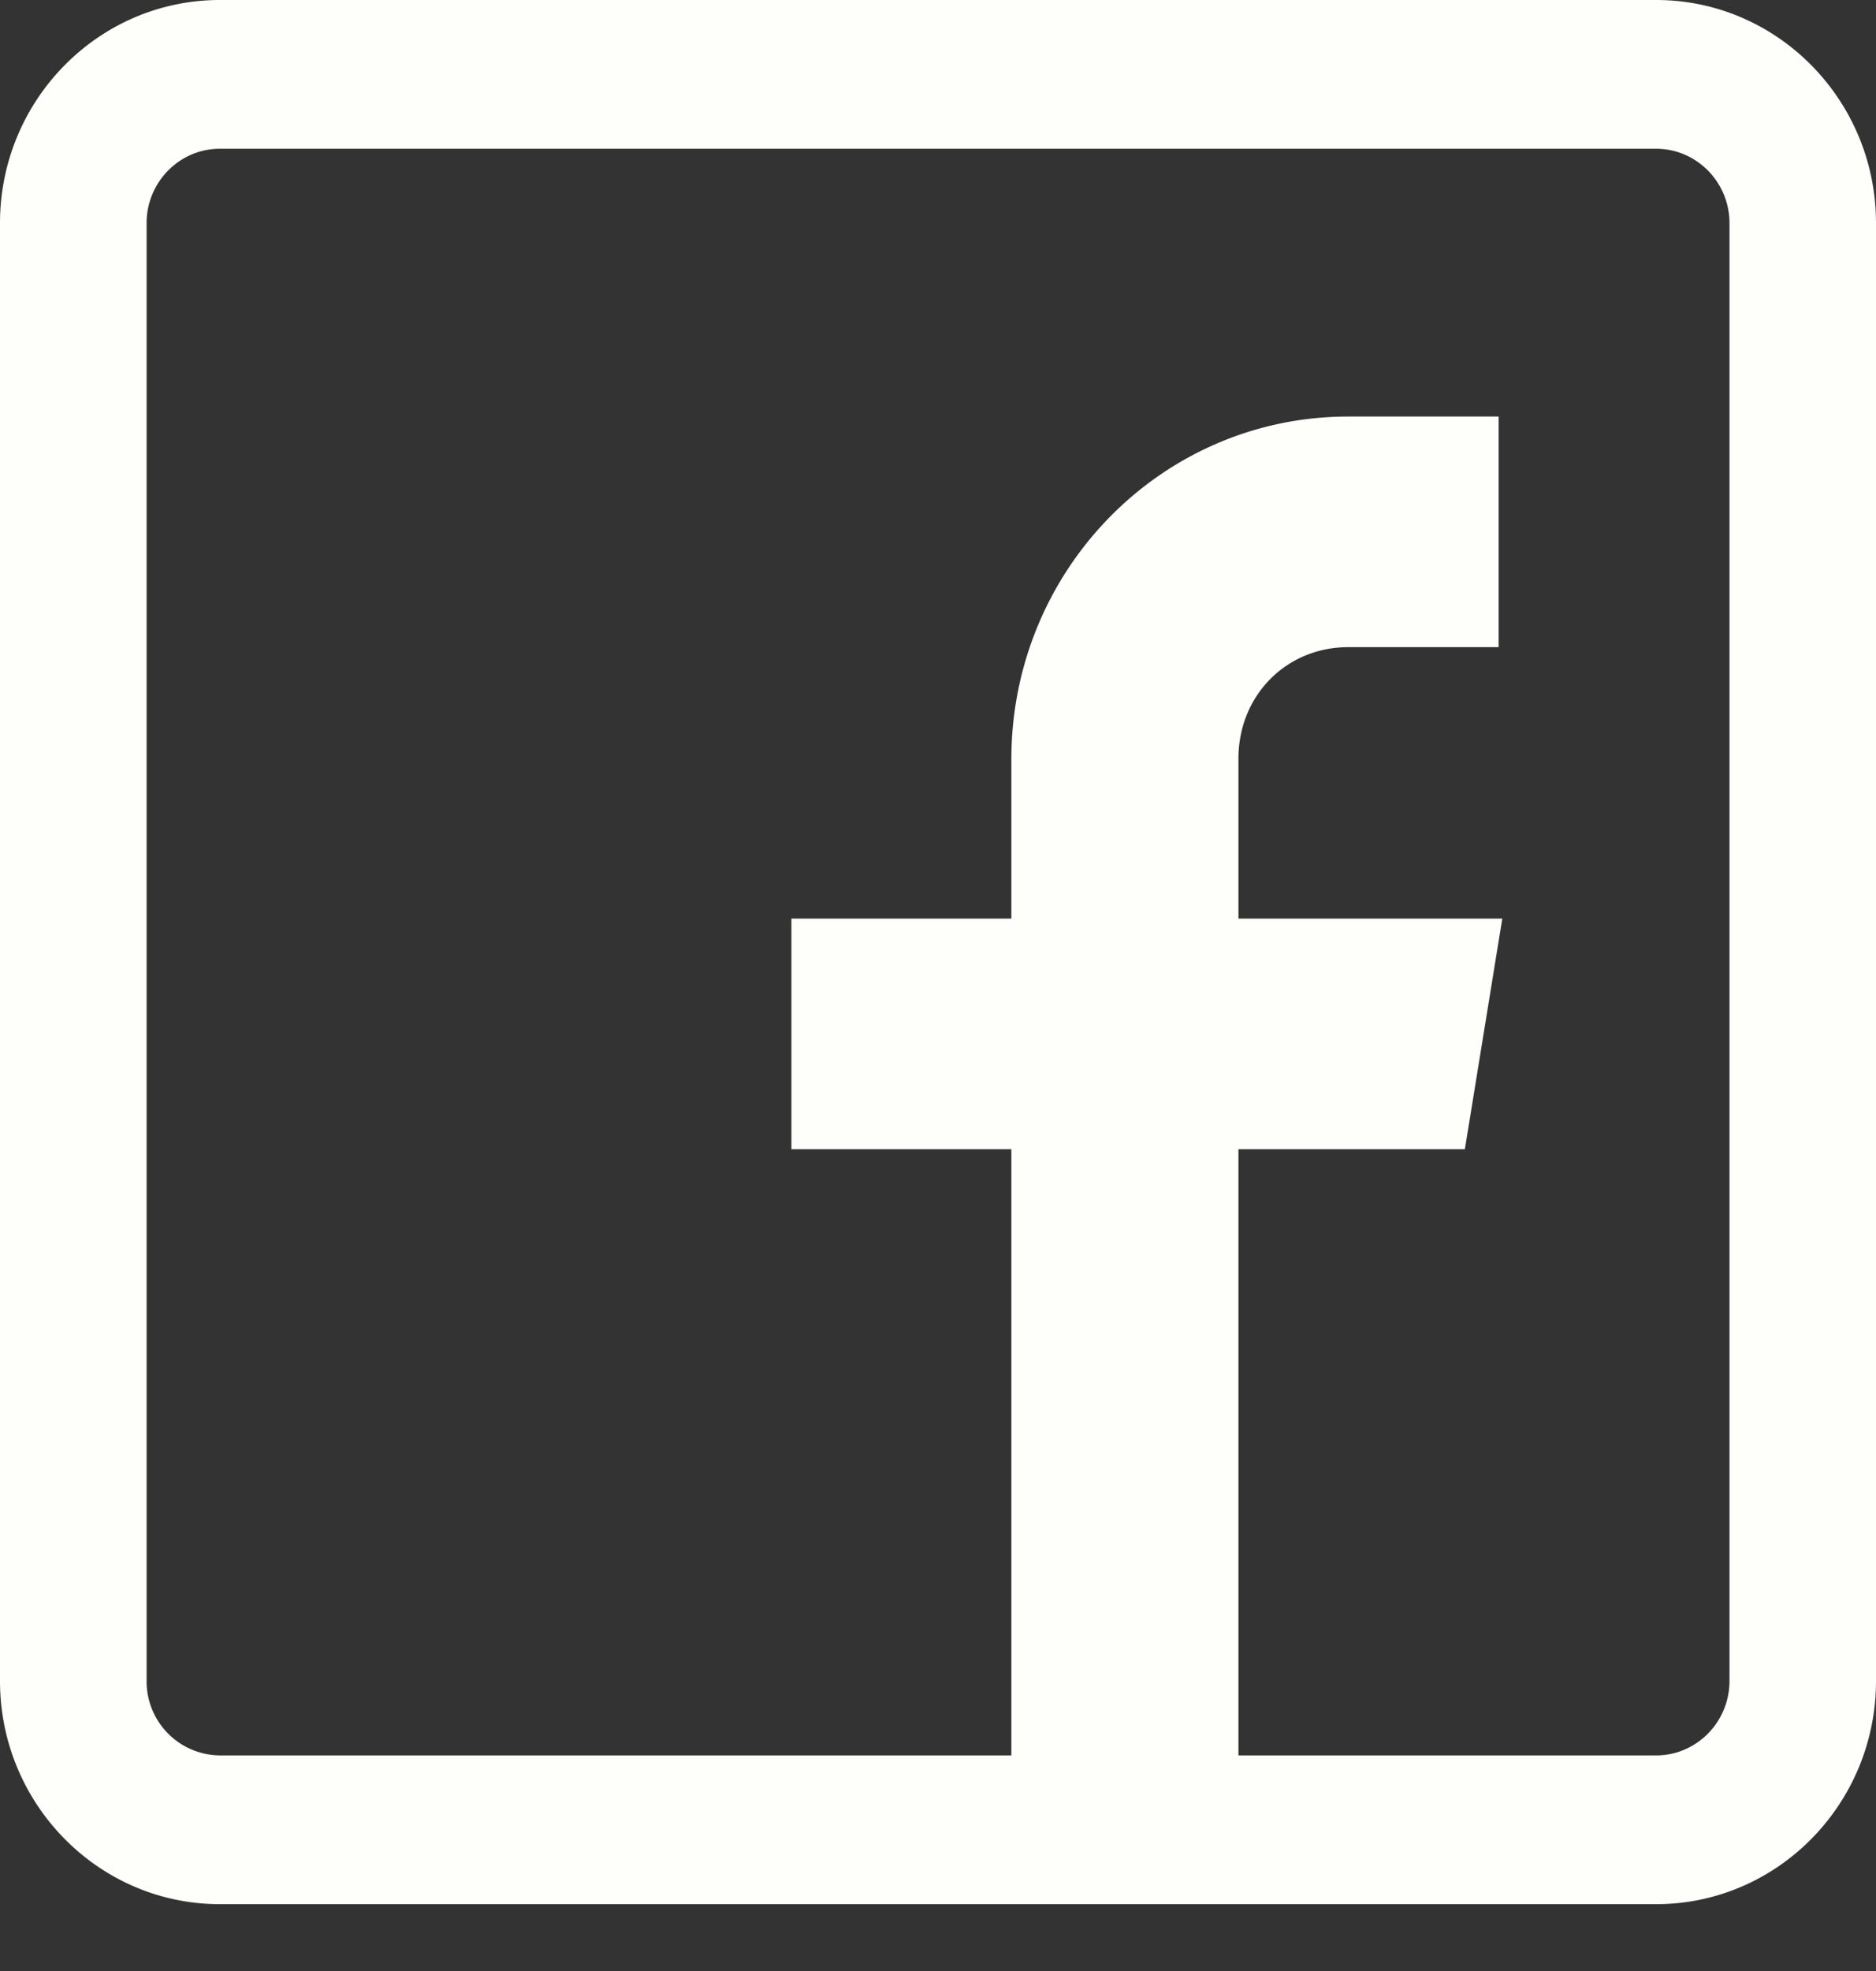 <svg xmlns="http://www.w3.org/2000/svg" width="20" height="21" fill="none" viewBox="0 0 20 21">
    <rect x="0" y="0" width="20" height="21" fill="#333333" stroke="none"/>
    <path fill="#FEFEFB" d="M17.656 0H2.344C1.05 0 0 1.067 0 2.377V17.91c0 1.311 1.051 2.378 2.344 2.378h15.312C18.95 20.288 20 19.22 20 17.91V2.377C20 1.067 18.949 0 17.656 0zm.782 17.91c0 .437-.351.793-.782.793h-4.453v-6.459h2.414l.399-2.457h-2.813V8.083c0-.672.509-1.188 1.172-1.188h1.602V4.438h-1.602c-1.99 0-3.593 1.635-3.593 3.652v1.697H8.437v2.457h2.345v6.459H2.344a.788.788 0 0 1-.781-.793V2.377c0-.436.35-.792.78-.792h15.313c.431 0 .782.356.782.792V17.91z"/>
</svg>
